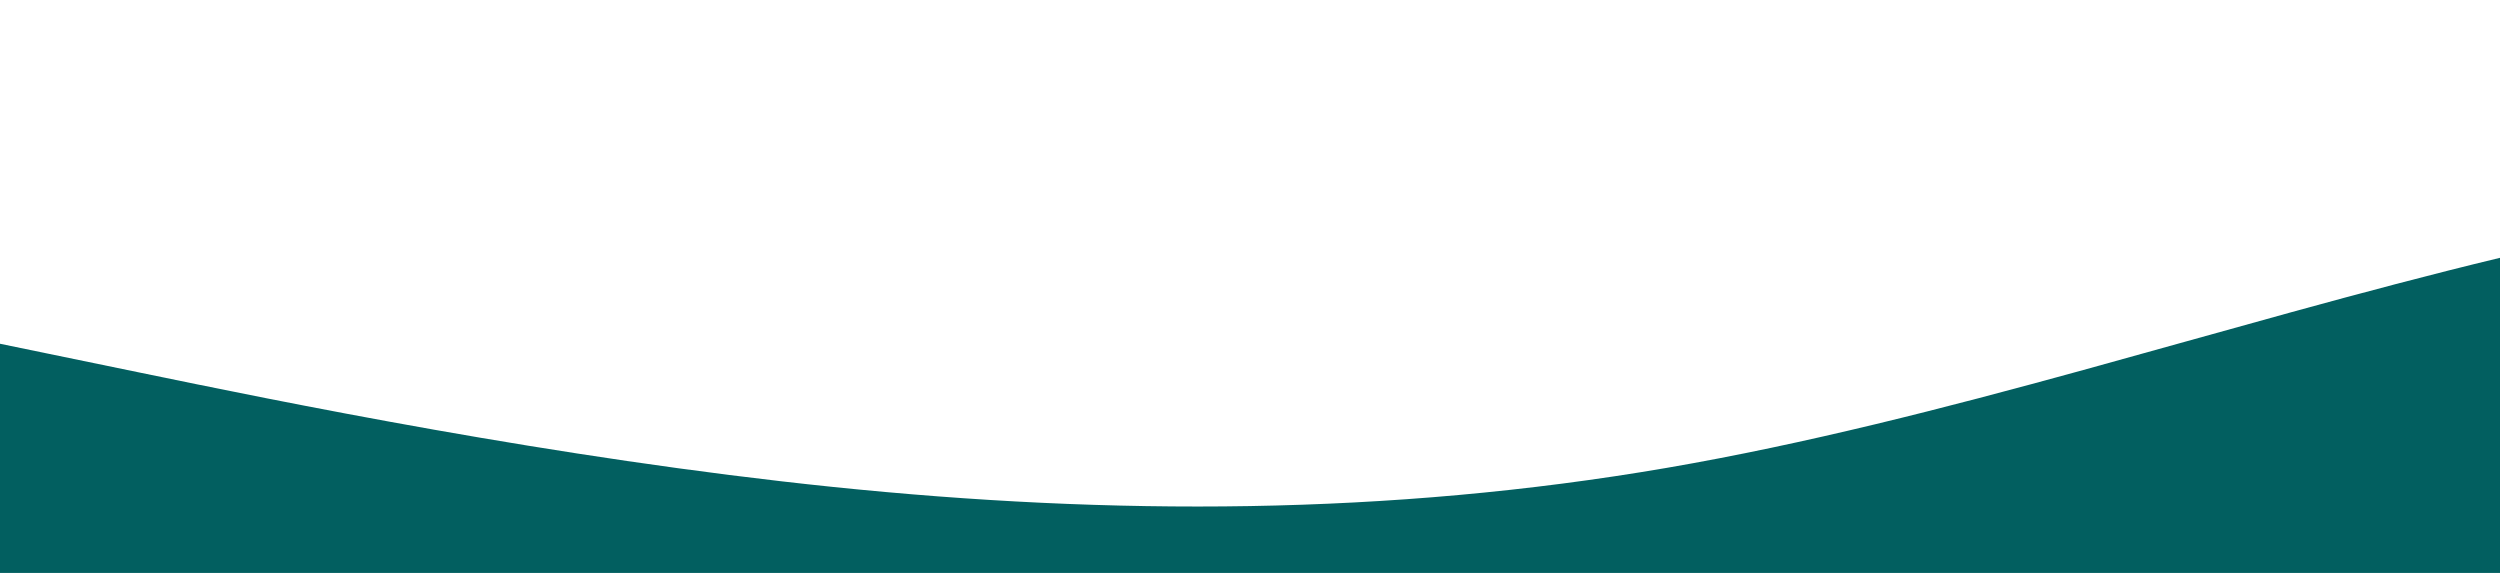 <svg id="wave" style="transform:rotate(180deg); transition: 0.3s" viewBox="0 0 1440 330" version="1.1" xmlns="http://www.w3.org/2000/svg"><defs><linearGradient id="sw-gradient-0" x1="0" x2="0" y1="1" y2="0"><stop stop-color="rgba(2, 95, 96, 1)" offset="0%"></stop><stop stop-color="rgba(2, 95, 96, 1)" offset="100%"></stop></linearGradient></defs><path style="transform:translate(0, 0px); opacity:1" fill="url(#sw-gradient-0)" d="M0,198L80,214.5C160,231,320,264,480,280.5C640,297,800,297,960,269.5C1120,242,1280,187,1440,148.5C1600,110,1760,88,1920,93.5C2080,99,2240,132,2400,159.5C2560,187,2720,209,2880,231C3040,253,3200,275,3360,269.5C3520,264,3680,231,3840,203.5C4000,176,4160,154,4320,137.5C4480,121,4640,110,4800,110C4960,110,5120,121,5280,126.5C5440,132,5600,132,5760,126.5C5920,121,6080,110,6240,110C6400,110,6560,121,6720,154C6880,187,7040,242,7200,231C7360,220,7520,143,7680,115.5C7840,88,8000,110,8160,148.5C8320,187,8480,242,8640,225.5C8800,209,8960,121,9120,104.5C9280,88,9440,143,9600,159.5C9760,176,9920,154,10080,170.5C10240,187,10400,242,10560,247.5C10720,253,10880,209,11040,203.5C11200,198,11360,231,11440,247.5L11520,264L11520,330L11440,330C11360,330,11200,330,11040,330C10880,330,10720,330,10560,330C10400,330,10240,330,10080,330C9920,330,9760,330,9600,330C9440,330,9280,330,9120,330C8960,330,8800,330,8640,330C8480,330,8320,330,8160,330C8000,330,7840,330,7680,330C7520,330,7360,330,7200,330C7040,330,6880,330,6720,330C6560,330,6400,330,6240,330C6080,330,5920,330,5760,330C5600,330,5440,330,5280,330C5120,330,4960,330,4800,330C4640,330,4480,330,4320,330C4160,330,4000,330,3840,330C3680,330,3520,330,3360,330C3200,330,3040,330,2880,330C2720,330,2560,330,2400,330C2240,330,2080,330,1920,330C1760,330,1600,330,1440,330C1280,330,1120,330,960,330C800,330,640,330,480,330C320,330,160,330,80,330L0,330Z"></path></svg>